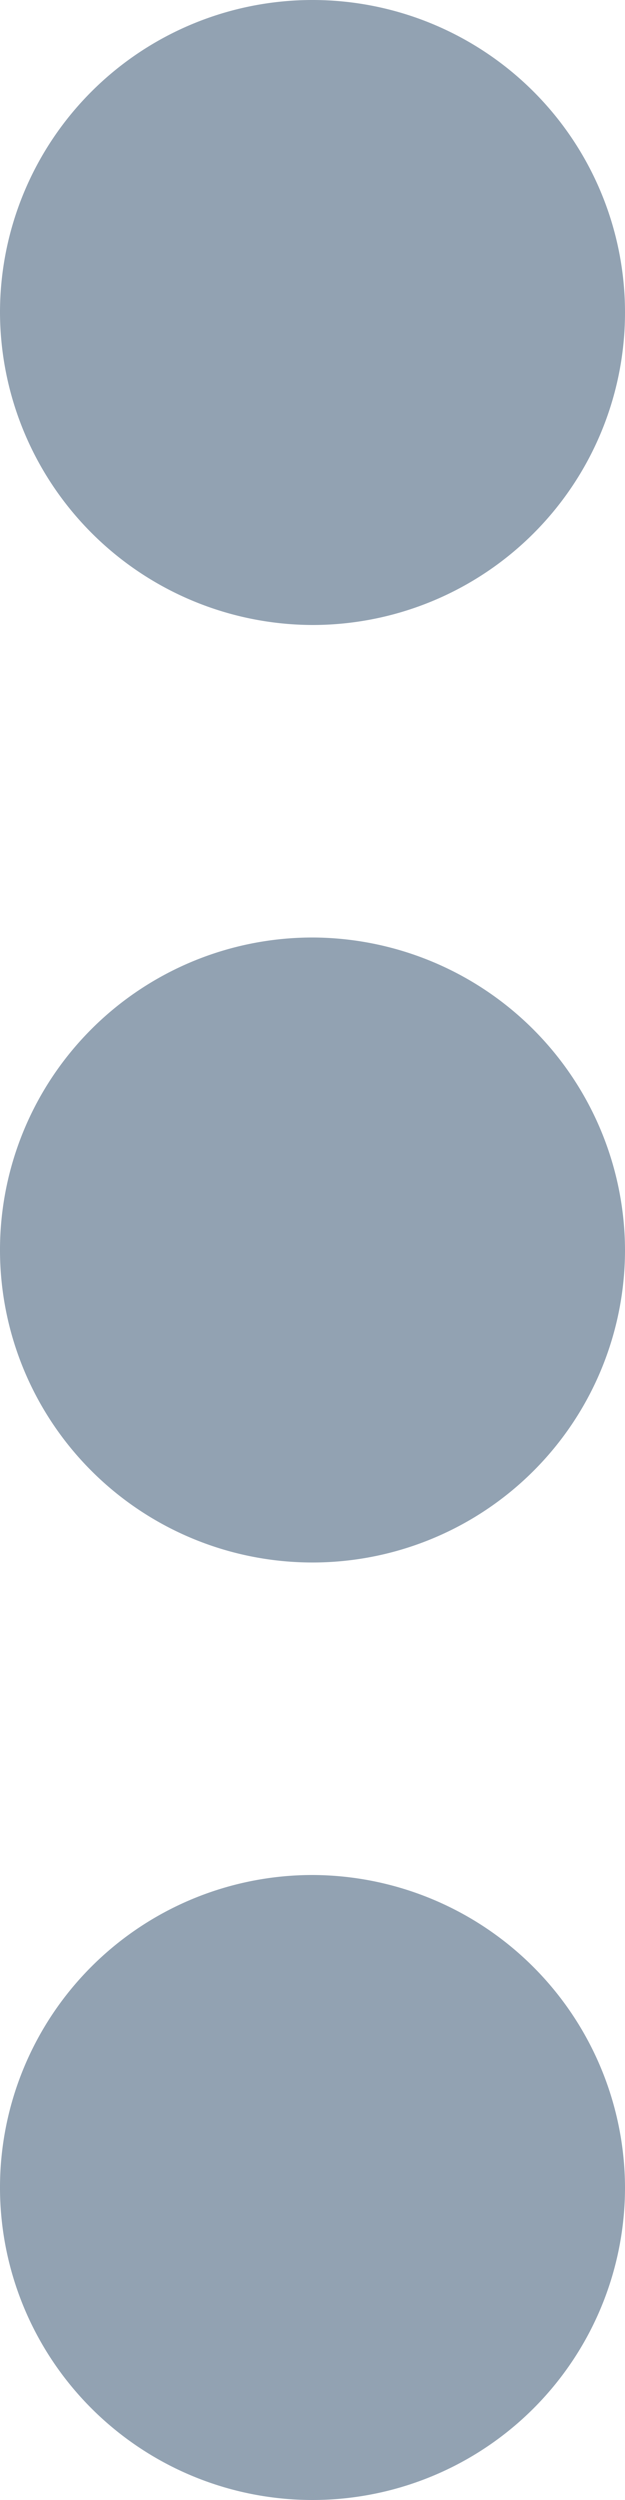 <svg xmlns="http://www.w3.org/2000/svg" width="4" height="16" viewBox="0 0 4 16"><path d="M6,8A2,2,0,1,0,4,6,2.006,2.006,0,0,0,6,8Zm0,2a2,2,0,1,0,2,2,2.006,2.006,0,0,0-2-2Zm0,6a2,2,0,1,0,2,2,2.006,2.006,0,0,0-2-2Z" transform="translate(-4 -4)" fill="#92a2b2" fill-rule="evenodd"/></svg>